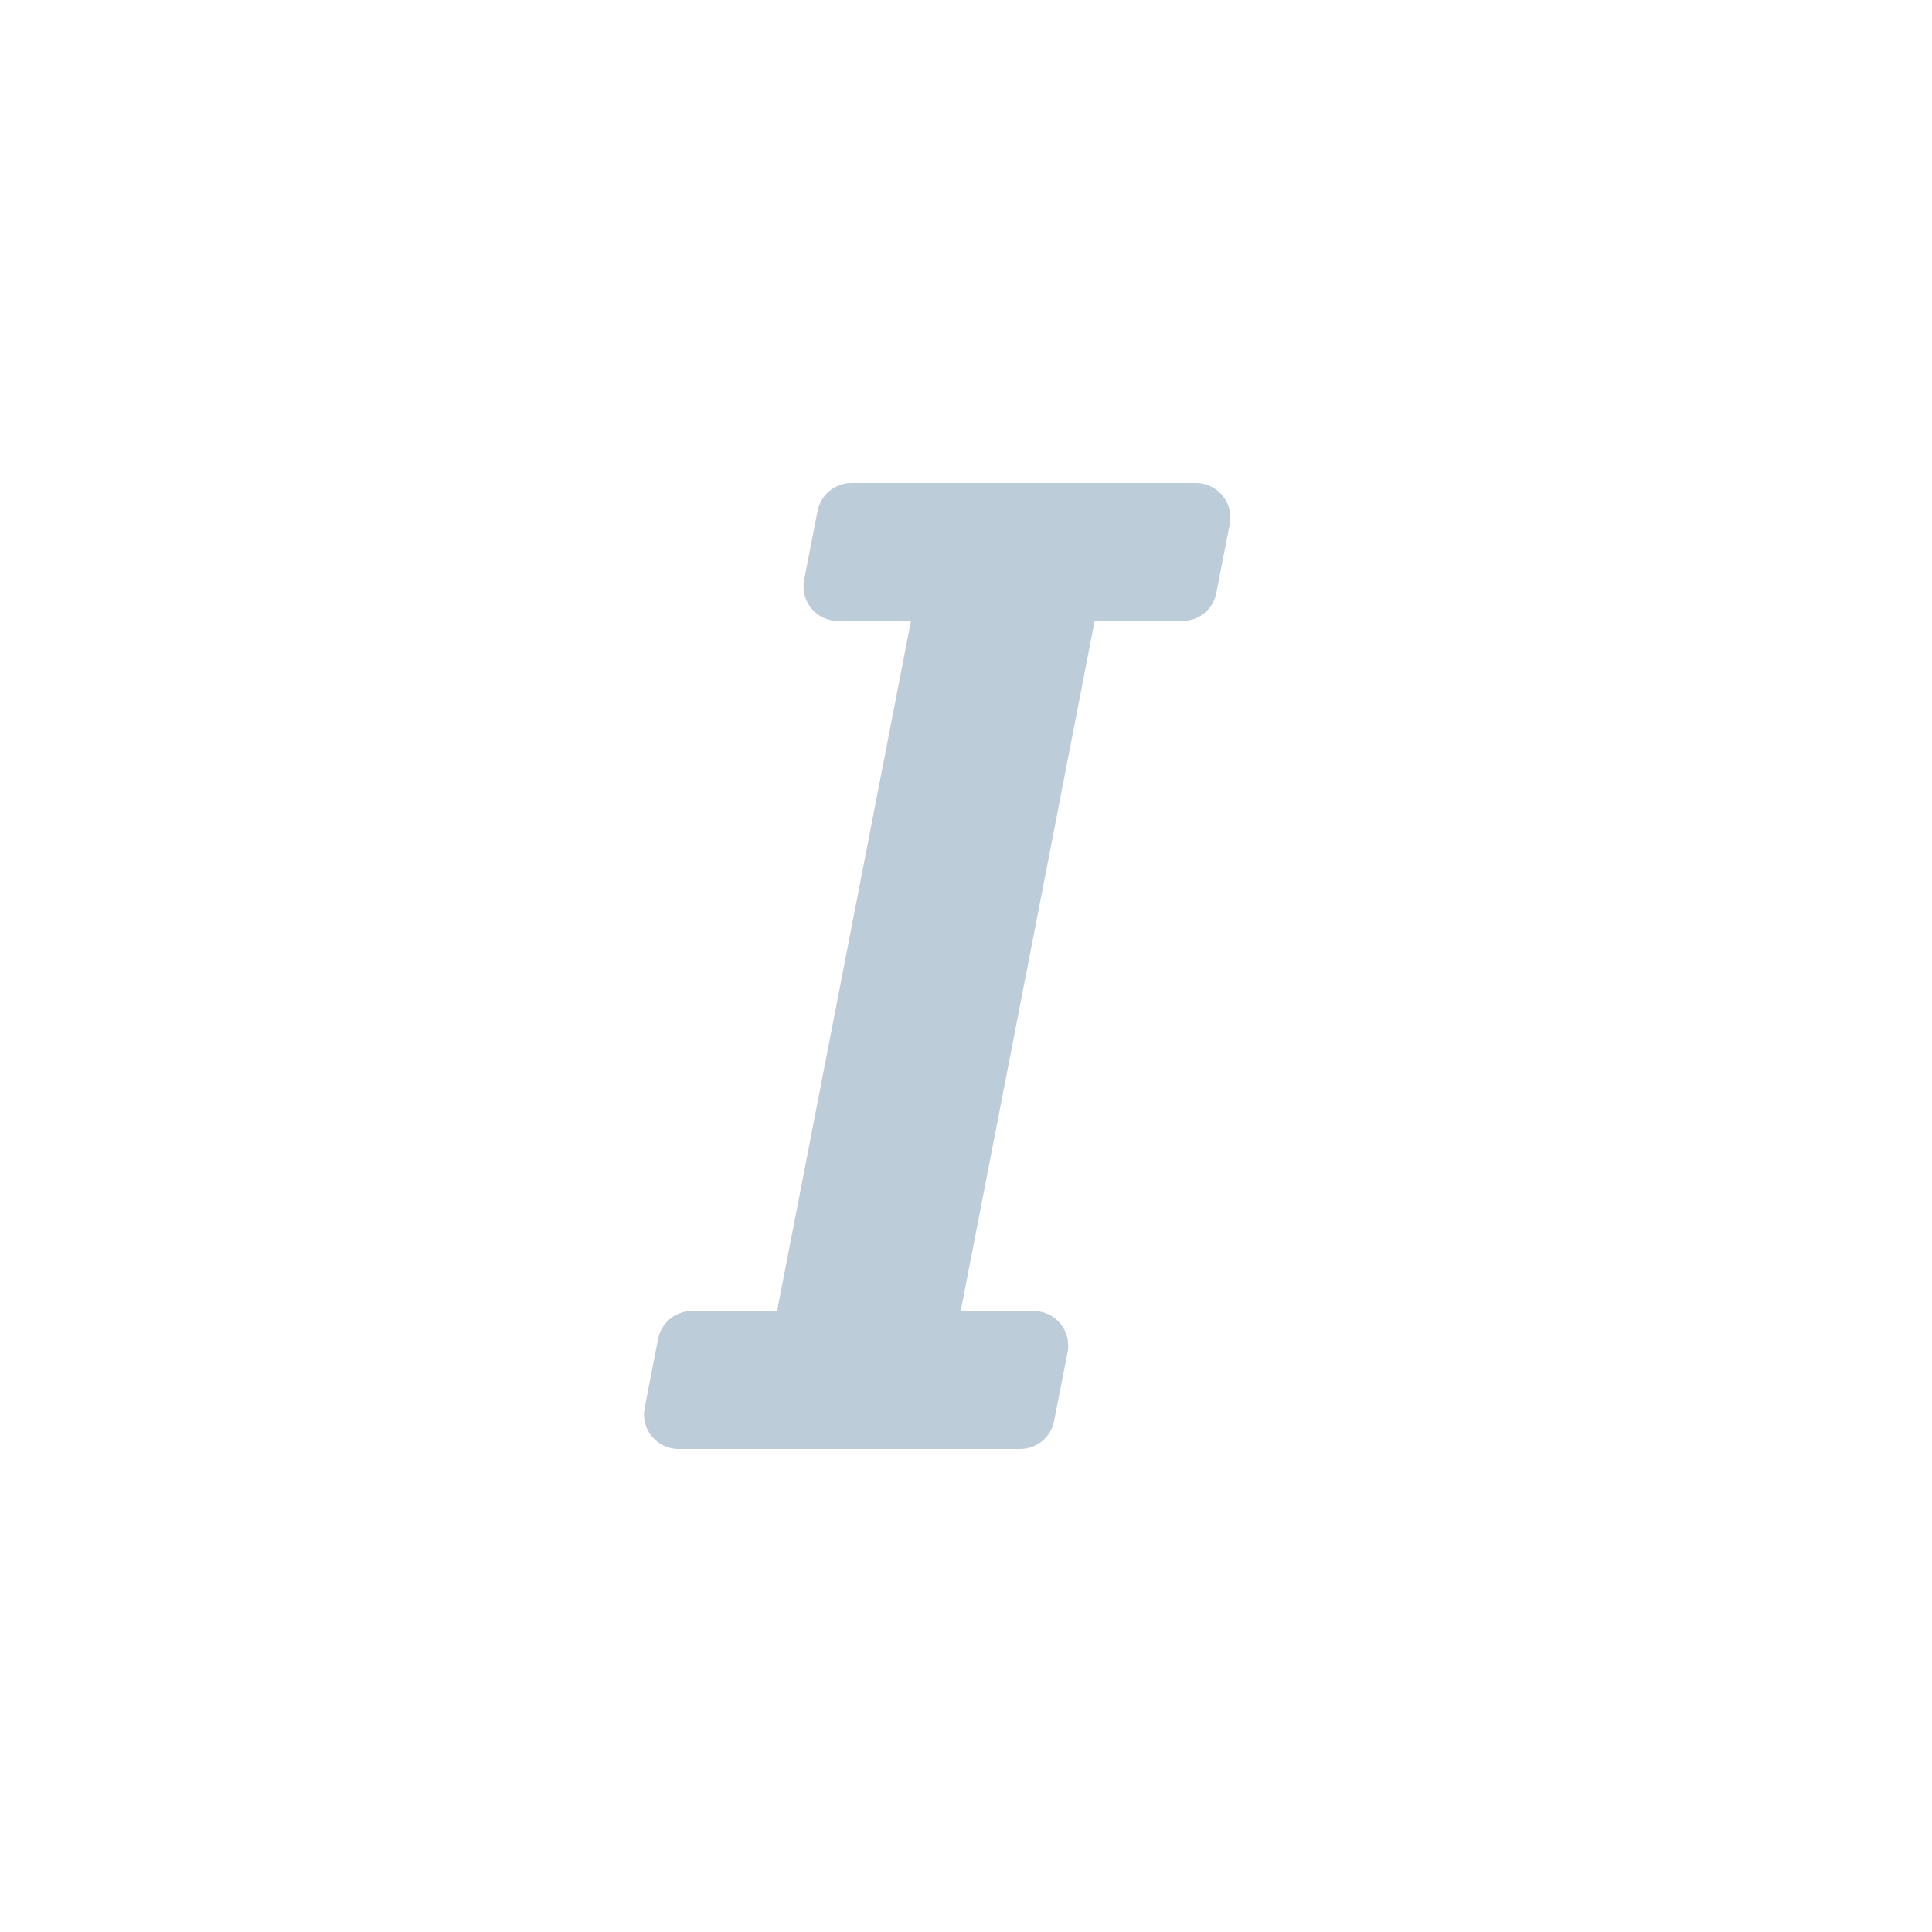 <svg width="24" height="24" viewBox="0 0 24 24" fill="none" xmlns="http://www.w3.org/2000/svg">
<path d="M12.841 16.286H11.934L13.598 7.714H14.688C14.788 7.714 14.884 7.68 14.961 7.617C15.038 7.553 15.09 7.465 15.109 7.368L15.276 6.511C15.328 6.246 15.125 6 14.855 6H10.577C10.478 6 10.381 6.035 10.305 6.098C10.228 6.161 10.175 6.249 10.156 6.347L9.989 7.204C9.938 7.468 10.14 7.714 10.41 7.714H11.316L9.653 16.286H8.596C8.497 16.286 8.4 16.32 8.323 16.384C8.247 16.447 8.194 16.535 8.175 16.632L8.008 17.489C7.956 17.754 8.159 18 8.429 18H12.674C12.773 18 12.87 17.965 12.946 17.902C13.023 17.839 13.075 17.751 13.094 17.654L13.262 16.796C13.313 16.532 13.111 16.286 12.841 16.286Z" fill="#BCCCD9"/>
</svg>
